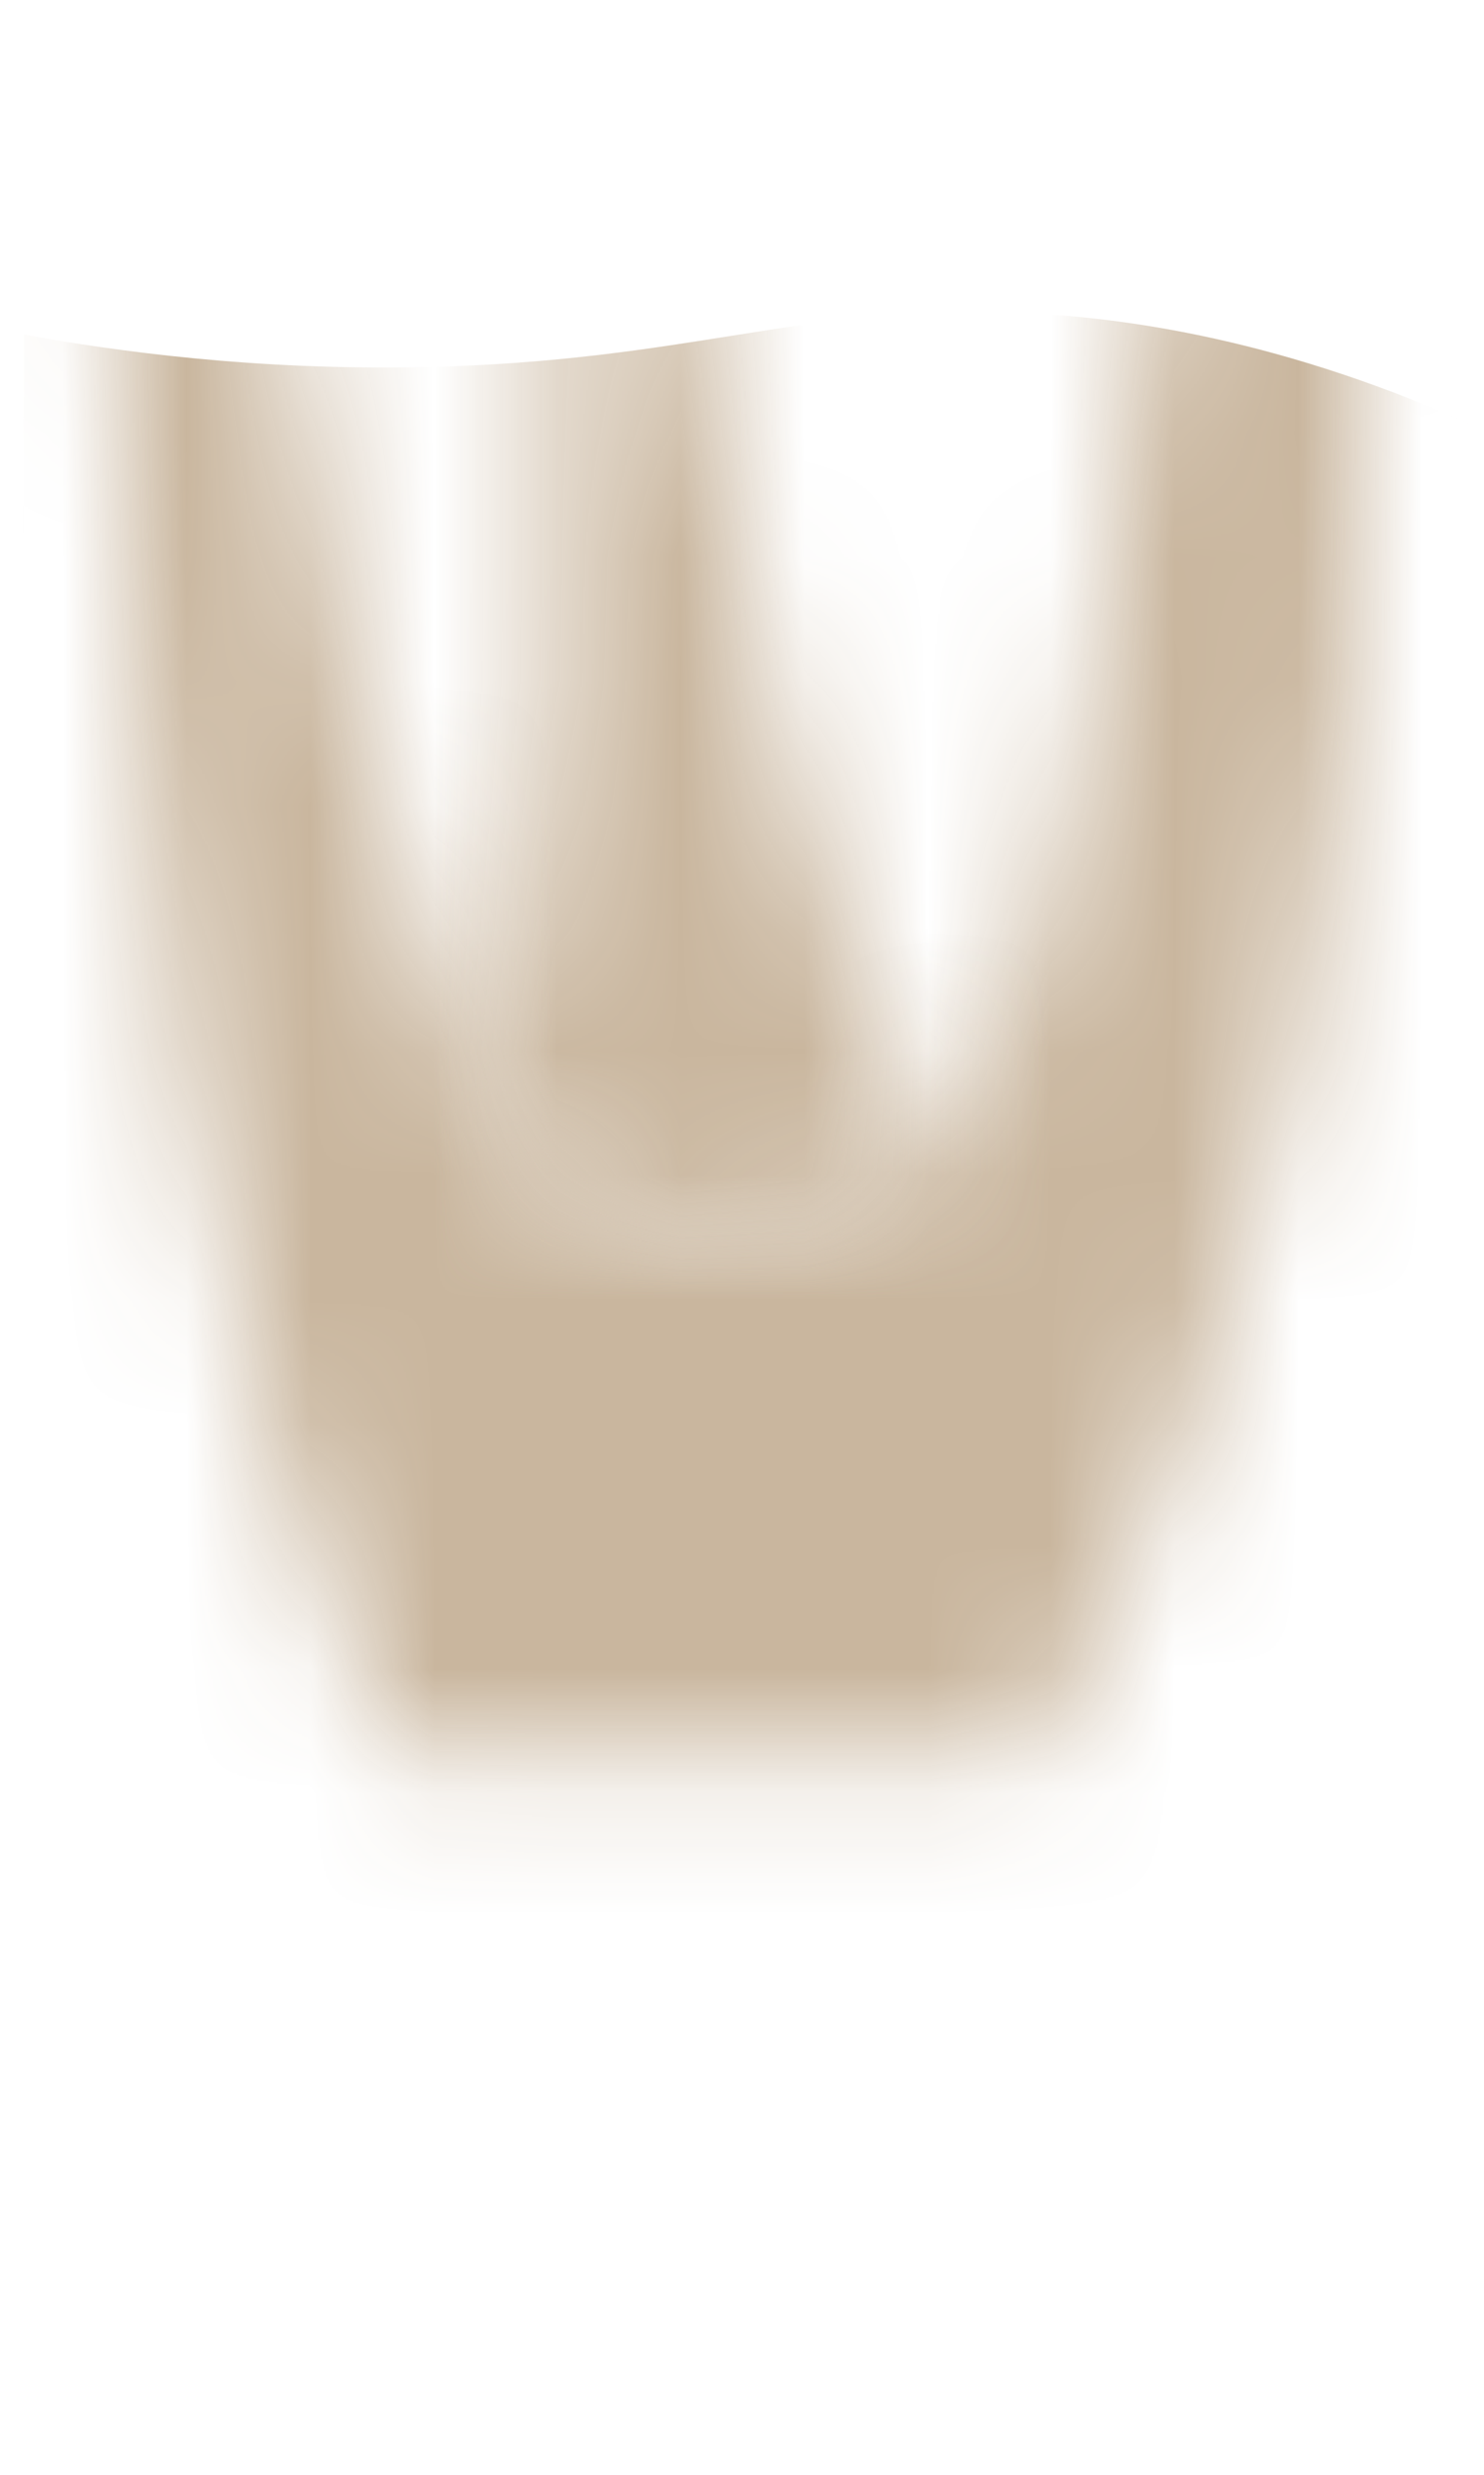 <svg width="12" height="20" viewBox="0 0 12 20" fill="none" xmlns="http://www.w3.org/2000/svg">
<mask id="mask0_254_20794" style="mask-type:luminance" maskUnits="userSpaceOnUse" x="0" y="0" width="12" height="15">
<path d="M3.142 14.206C1.542 10.786 1.082 6.876 0.902 2.446C0.902 2.266 0.902 2.086 0.942 1.916C1.092 1.156 1.802 0.976 2.142 1.806C2.182 1.906 2.212 2.026 2.232 2.136C2.582 4.676 3.112 6.996 3.972 8.866C4.032 8.996 4.072 9.136 4.162 9.256C4.582 9.826 5.232 10.006 5.892 9.996C6.522 9.986 7.102 9.696 7.532 9.256C7.762 9.016 7.952 8.736 8.082 8.416C8.792 6.716 8.932 4.746 9.242 2.676C9.322 2.156 9.452 1.626 9.802 1.236C10.452 0.516 10.982 0.876 11.042 2.156C11.262 6.856 10.012 11.396 8.412 14.226H3.152L3.142 14.206Z" fill="white"/>
</mask>
<g mask="url(#mask0_254_20794)">
<path opacity="0.95" d="M0.204 2.706C0.924 2.836 2.054 2.996 3.434 2.966C5.584 2.916 6.454 2.466 8.184 2.526C9.084 2.556 10.404 2.746 11.994 3.476C11.994 5.036 11.994 14.586 11.994 16.146H0.164C0.174 14.336 0.184 4.516 0.194 2.706H0.204Z" fill="#C7B39A"/>
</g>
<mask id="mask1_254_20794" style="mask-type:luminance" maskUnits="userSpaceOnUse" x="3" y="0" width="5" height="10">
<path d="M5.893 9.987C5.233 9.997 4.583 9.817 4.163 9.247C4.083 9.137 4.033 8.997 3.973 8.857C3.973 8.837 3.963 8.827 3.953 8.807C4.513 6.927 4.613 4.527 4.473 1.877C4.463 1.597 4.513 1.307 4.683 1.077C4.893 0.767 5.123 0.767 5.353 1.097C5.503 1.317 5.583 1.587 5.603 1.857C5.823 4.347 6.443 6.817 7.493 9.257C7.063 9.697 6.503 9.967 5.883 9.977L5.893 9.987Z" fill="white"/>
</mask>
<g mask="url(#mask1_254_20794)">
<path opacity="0.95" d="M0.204 2.707C0.924 2.837 2.054 2.997 3.434 2.967C5.584 2.917 6.454 2.467 8.184 2.527C9.084 2.557 10.404 2.747 11.994 3.477C11.994 5.037 11.994 14.587 11.994 16.147H0.164C0.174 14.337 0.184 4.517 0.194 2.707H0.204Z" fill="#C7B39A"/>
</g>
</svg>
